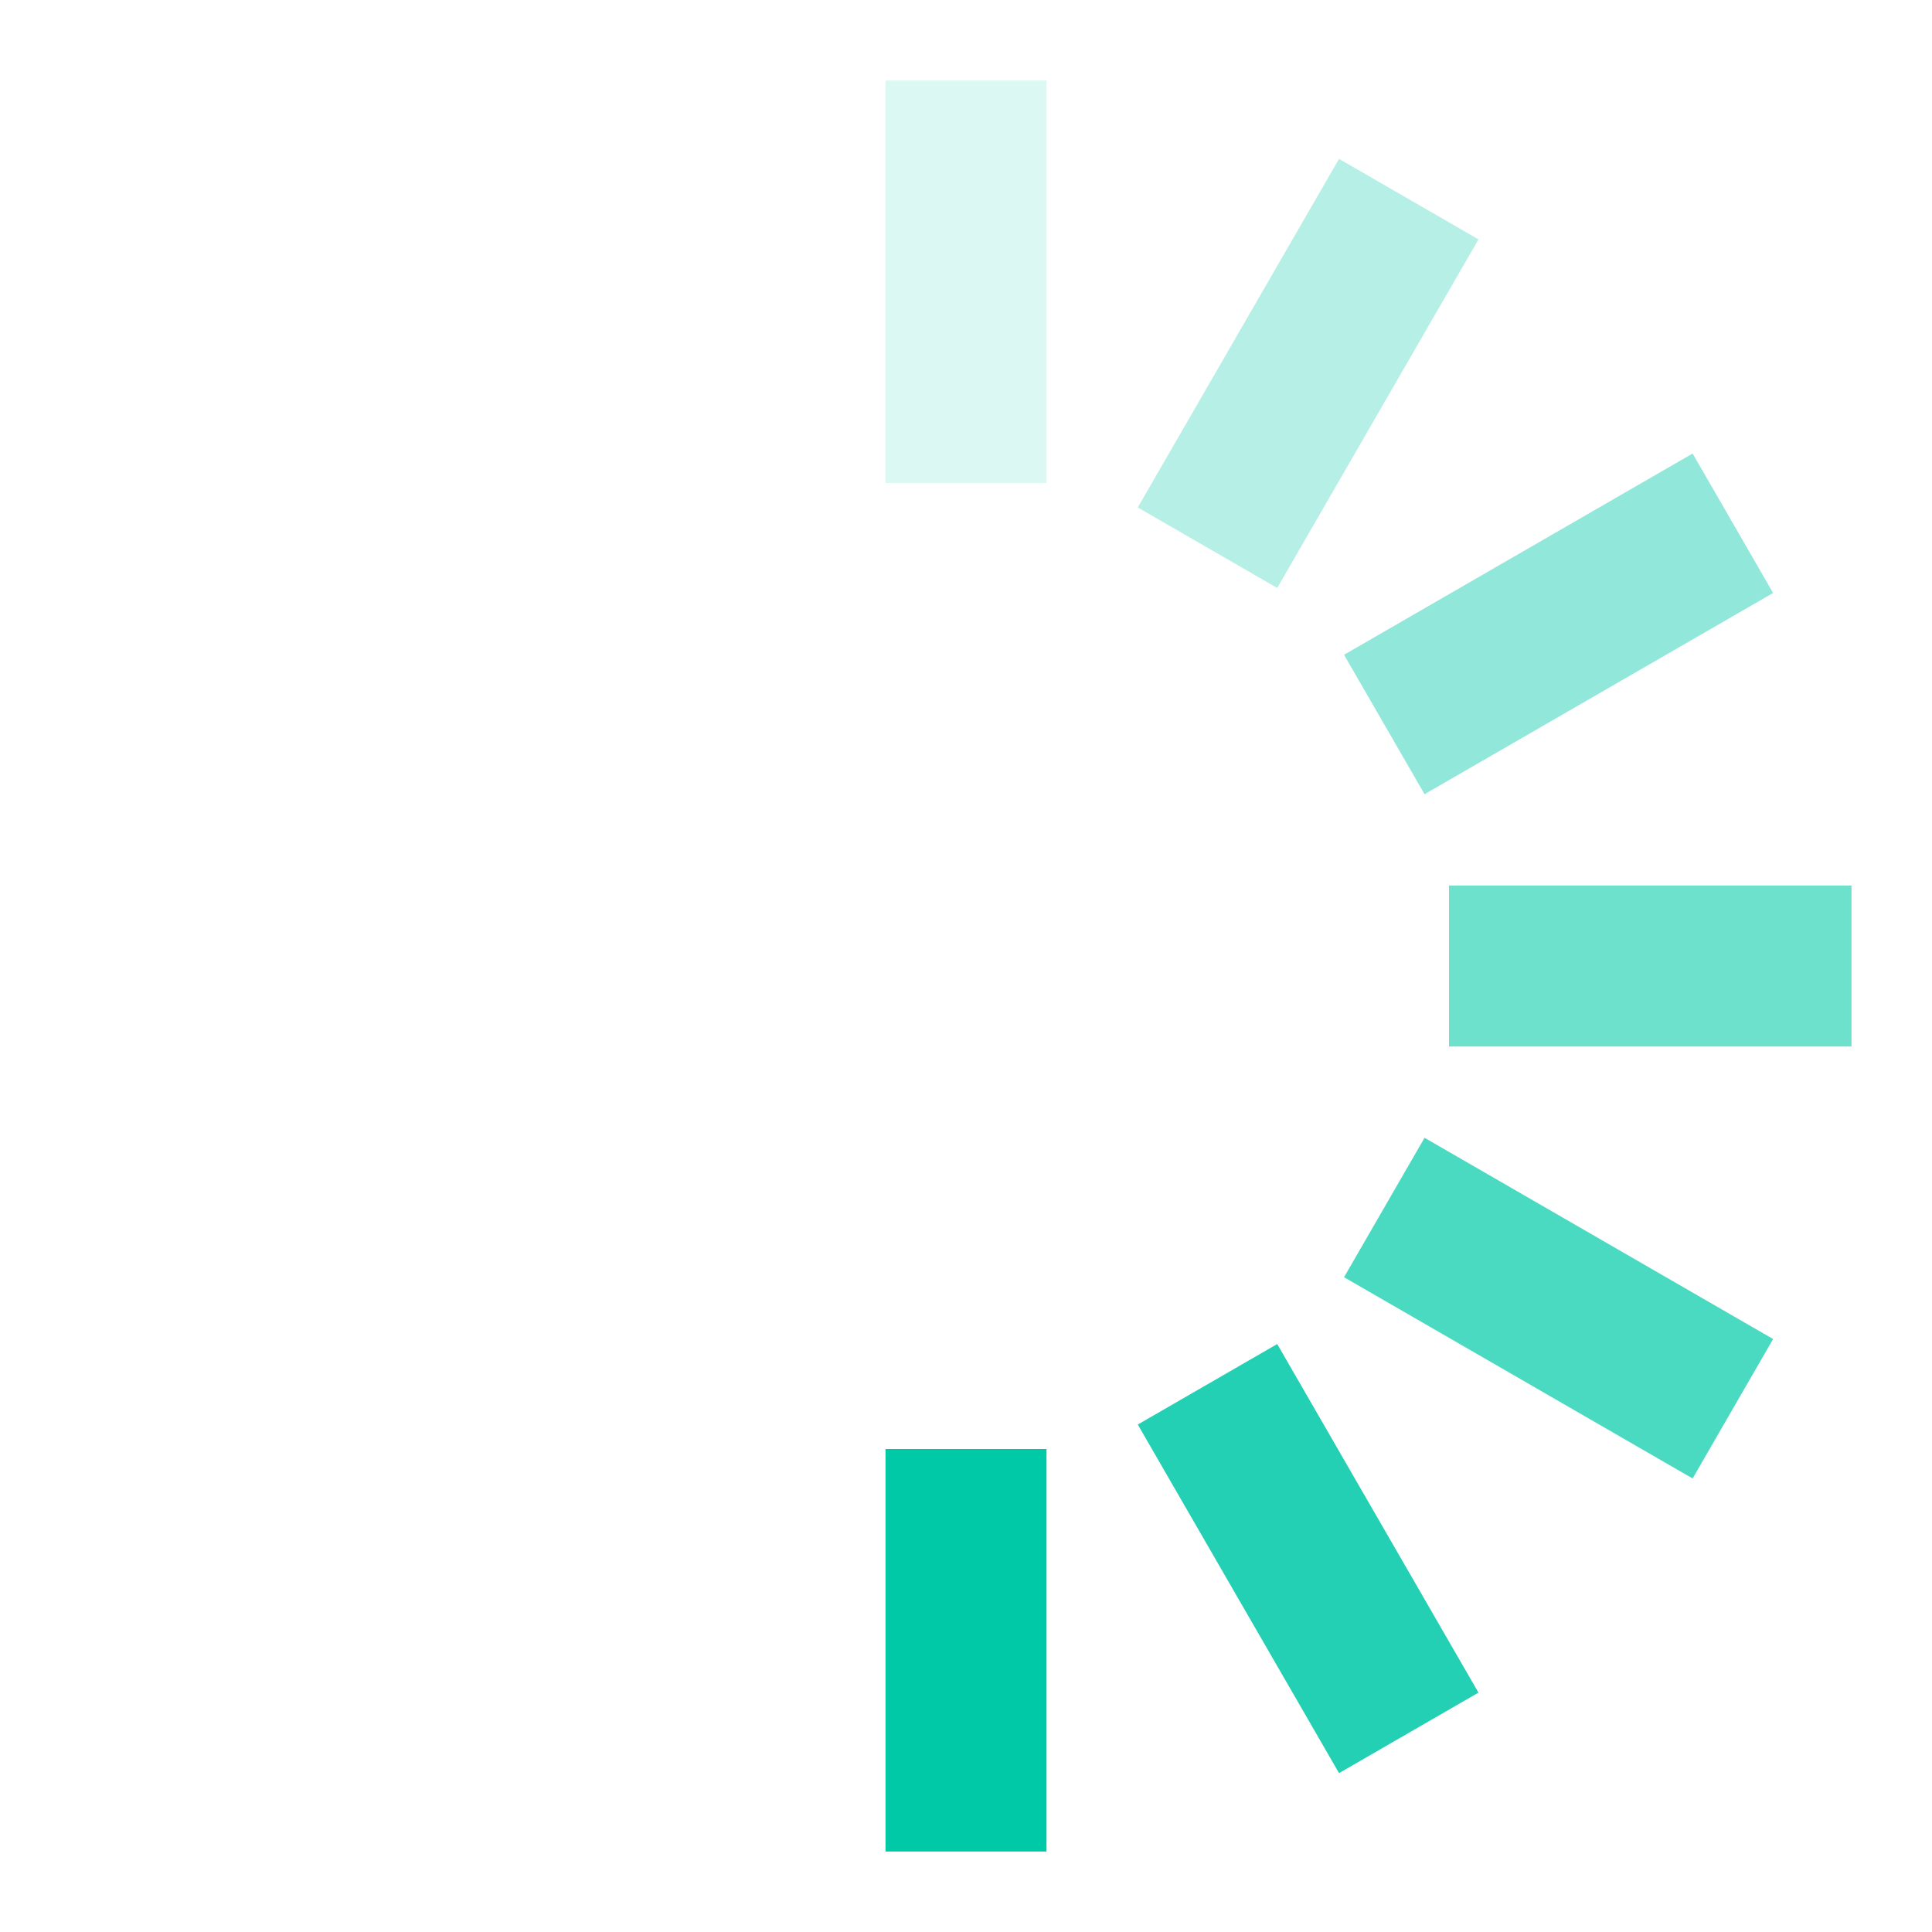 <svg fill="#00C9A7" viewBox="0 0 24 24" xmlns="http://www.w3.org/2000/svg">
  <g>
    <rect x="11" y="1" width="2" height="5" opacity=".14"/>
    <rect x="11" y="1" width="2" height="5" transform="rotate(30 12 12)" opacity=".29"/>
    <rect x="11" y="1" width="2" height="5" transform="rotate(60 12 12)" opacity=".43"/>
    <rect x="11" y="1" width="2" height="5" transform="rotate(90 12 12)" opacity=".57"/>
    <rect x="11" y="1" width="2" height="5" transform="rotate(120 12 12)" opacity=".71"/>
    <rect x="11" y="1" width="2" height="5" transform="rotate(150 12 12)" opacity=".86"/>
    <rect x="11" y="1" width="2" height="5" transform="rotate(180 12 12)"/>
    <animateTransform 
      attributeName="transform" 
      type="rotate" 
      calcMode="discrete" 
      dur="0.75s" 
      values="0 12 12;30 12 12;60 12 12;90 12 12;120 12 12;150 12 12;180 12 12;210 12 12;240 12 12;270 12 12;300 12 12;330 12 12;360 12 12" 
      repeatCount="indefinite"
    />
  </g>
</svg>
